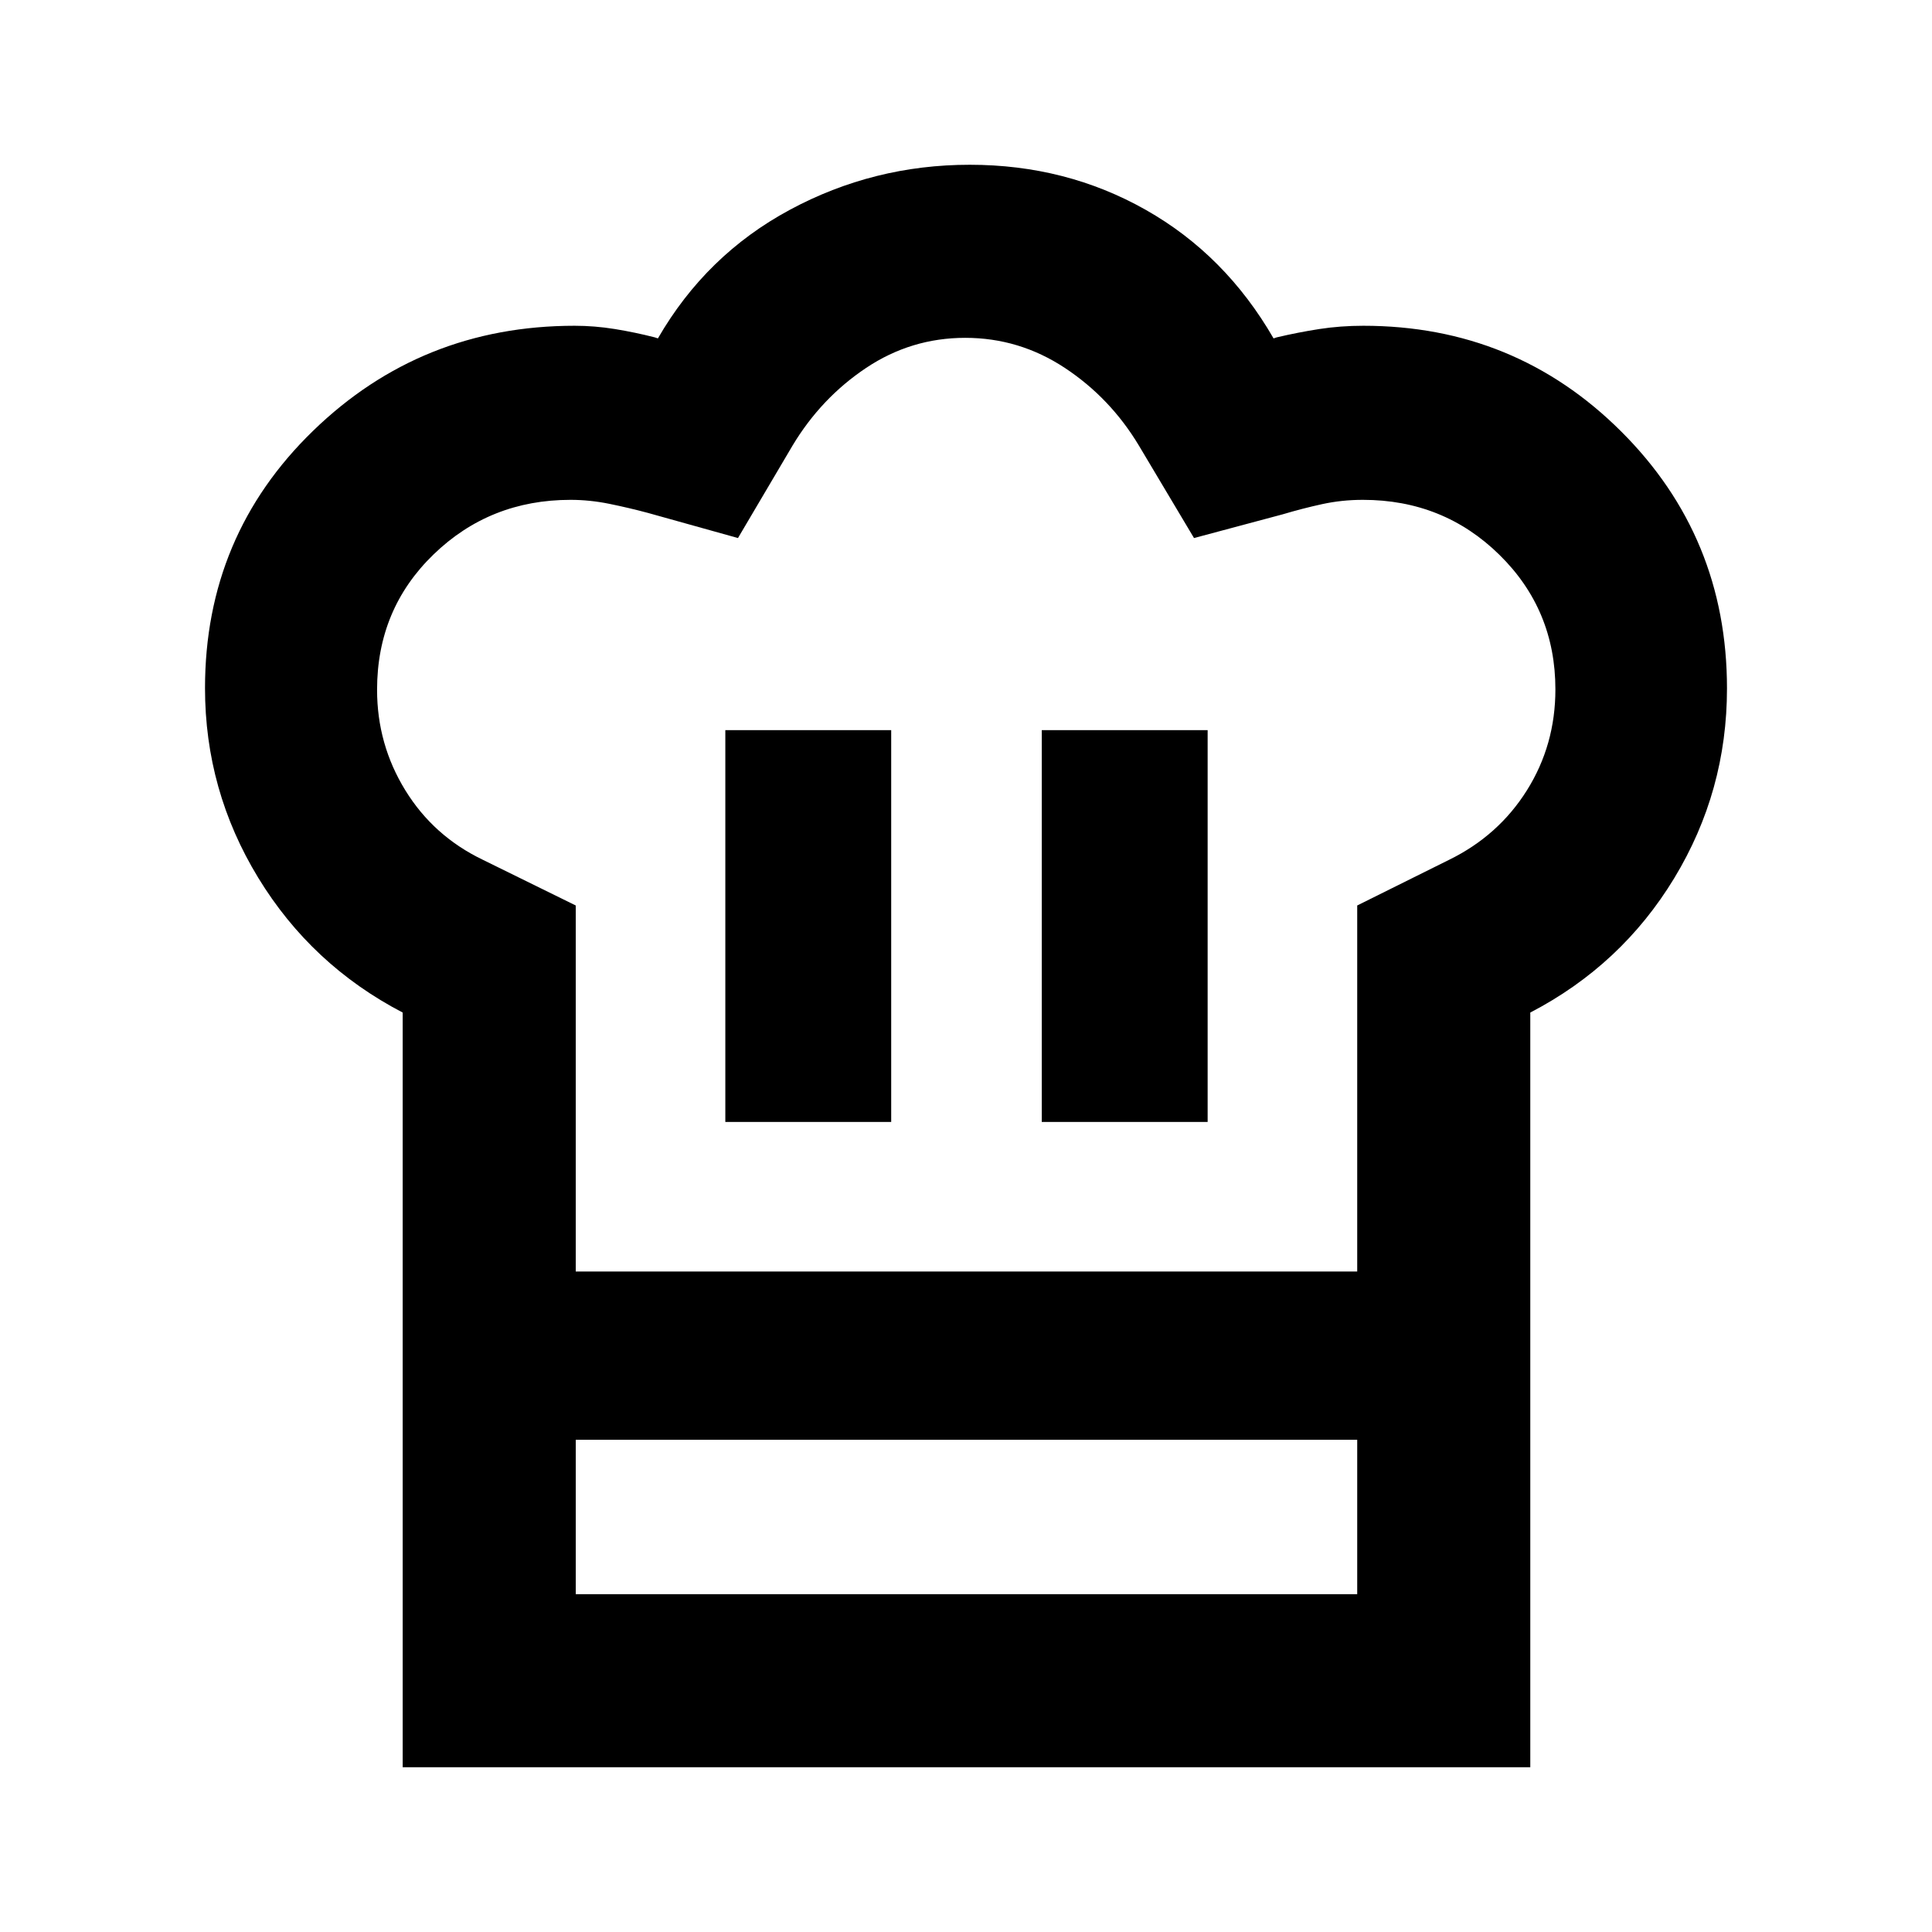 <svg xmlns="http://www.w3.org/2000/svg" height="24" viewBox="0 -960 960 960" width="24"><path d="M360.41-402.52h82.42V-597.2h-82.42v194.68Zm-160.32-54.35q-45.33-23.61-71.78-66.98-26.44-43.38-26.44-94.23 0-75.8 53.77-127.92 53.77-52.13 129.9-52.13 9.93 0 19.94 1.62 10 1.62 19.93 4.16l1.5.5q23.96-41.5 65.54-63.89 41.57-22.39 89.42-22.39t87.42 22.39q39.58 22.39 63.54 63.89l1.5-.5q10.78-2.54 21.25-4.16 10.48-1.62 21.83-1.62 75.39 0 128.06 52.43 52.66 52.44 52.66 127.77 0 51.06-26.2 94.27-26.21 43.22-71.54 66.79v212.28h-560.3v-212.28Zm317.56 54.35h82.42V-597.2h-82.42v194.68ZM286.09-328.2h388.3v-181.87L720-532.74q24.57-12.02 38.72-34.56 14.15-22.55 14.15-50.15 0-39.56-27.82-66.87-27.81-27.31-67.83-27.31-10.48 0-20.2 2.12-9.72 2.12-19.67 5.08l-44.05 11.78-27.37-45.92q-14.23-23.71-36.85-38.64-22.62-14.92-49.46-14.92t-49.21 14.92q-22.37 14.93-36.61 38.64l-27.1 45.92-44.79-12.5q-9.24-2.48-19.03-4.48-9.8-2-19.38-2-40.07 0-68.1 27.16-28.03 27.15-28.03 67.21 0 27.15 14.03 49.94 14.03 22.8 38.6 34.58l46.09 22.67v181.87Zm-86 83.61h86v76.72h388.3v-76.72h86v162.72h-560.3v-162.72Zm280.15-83.61Z"/></svg>